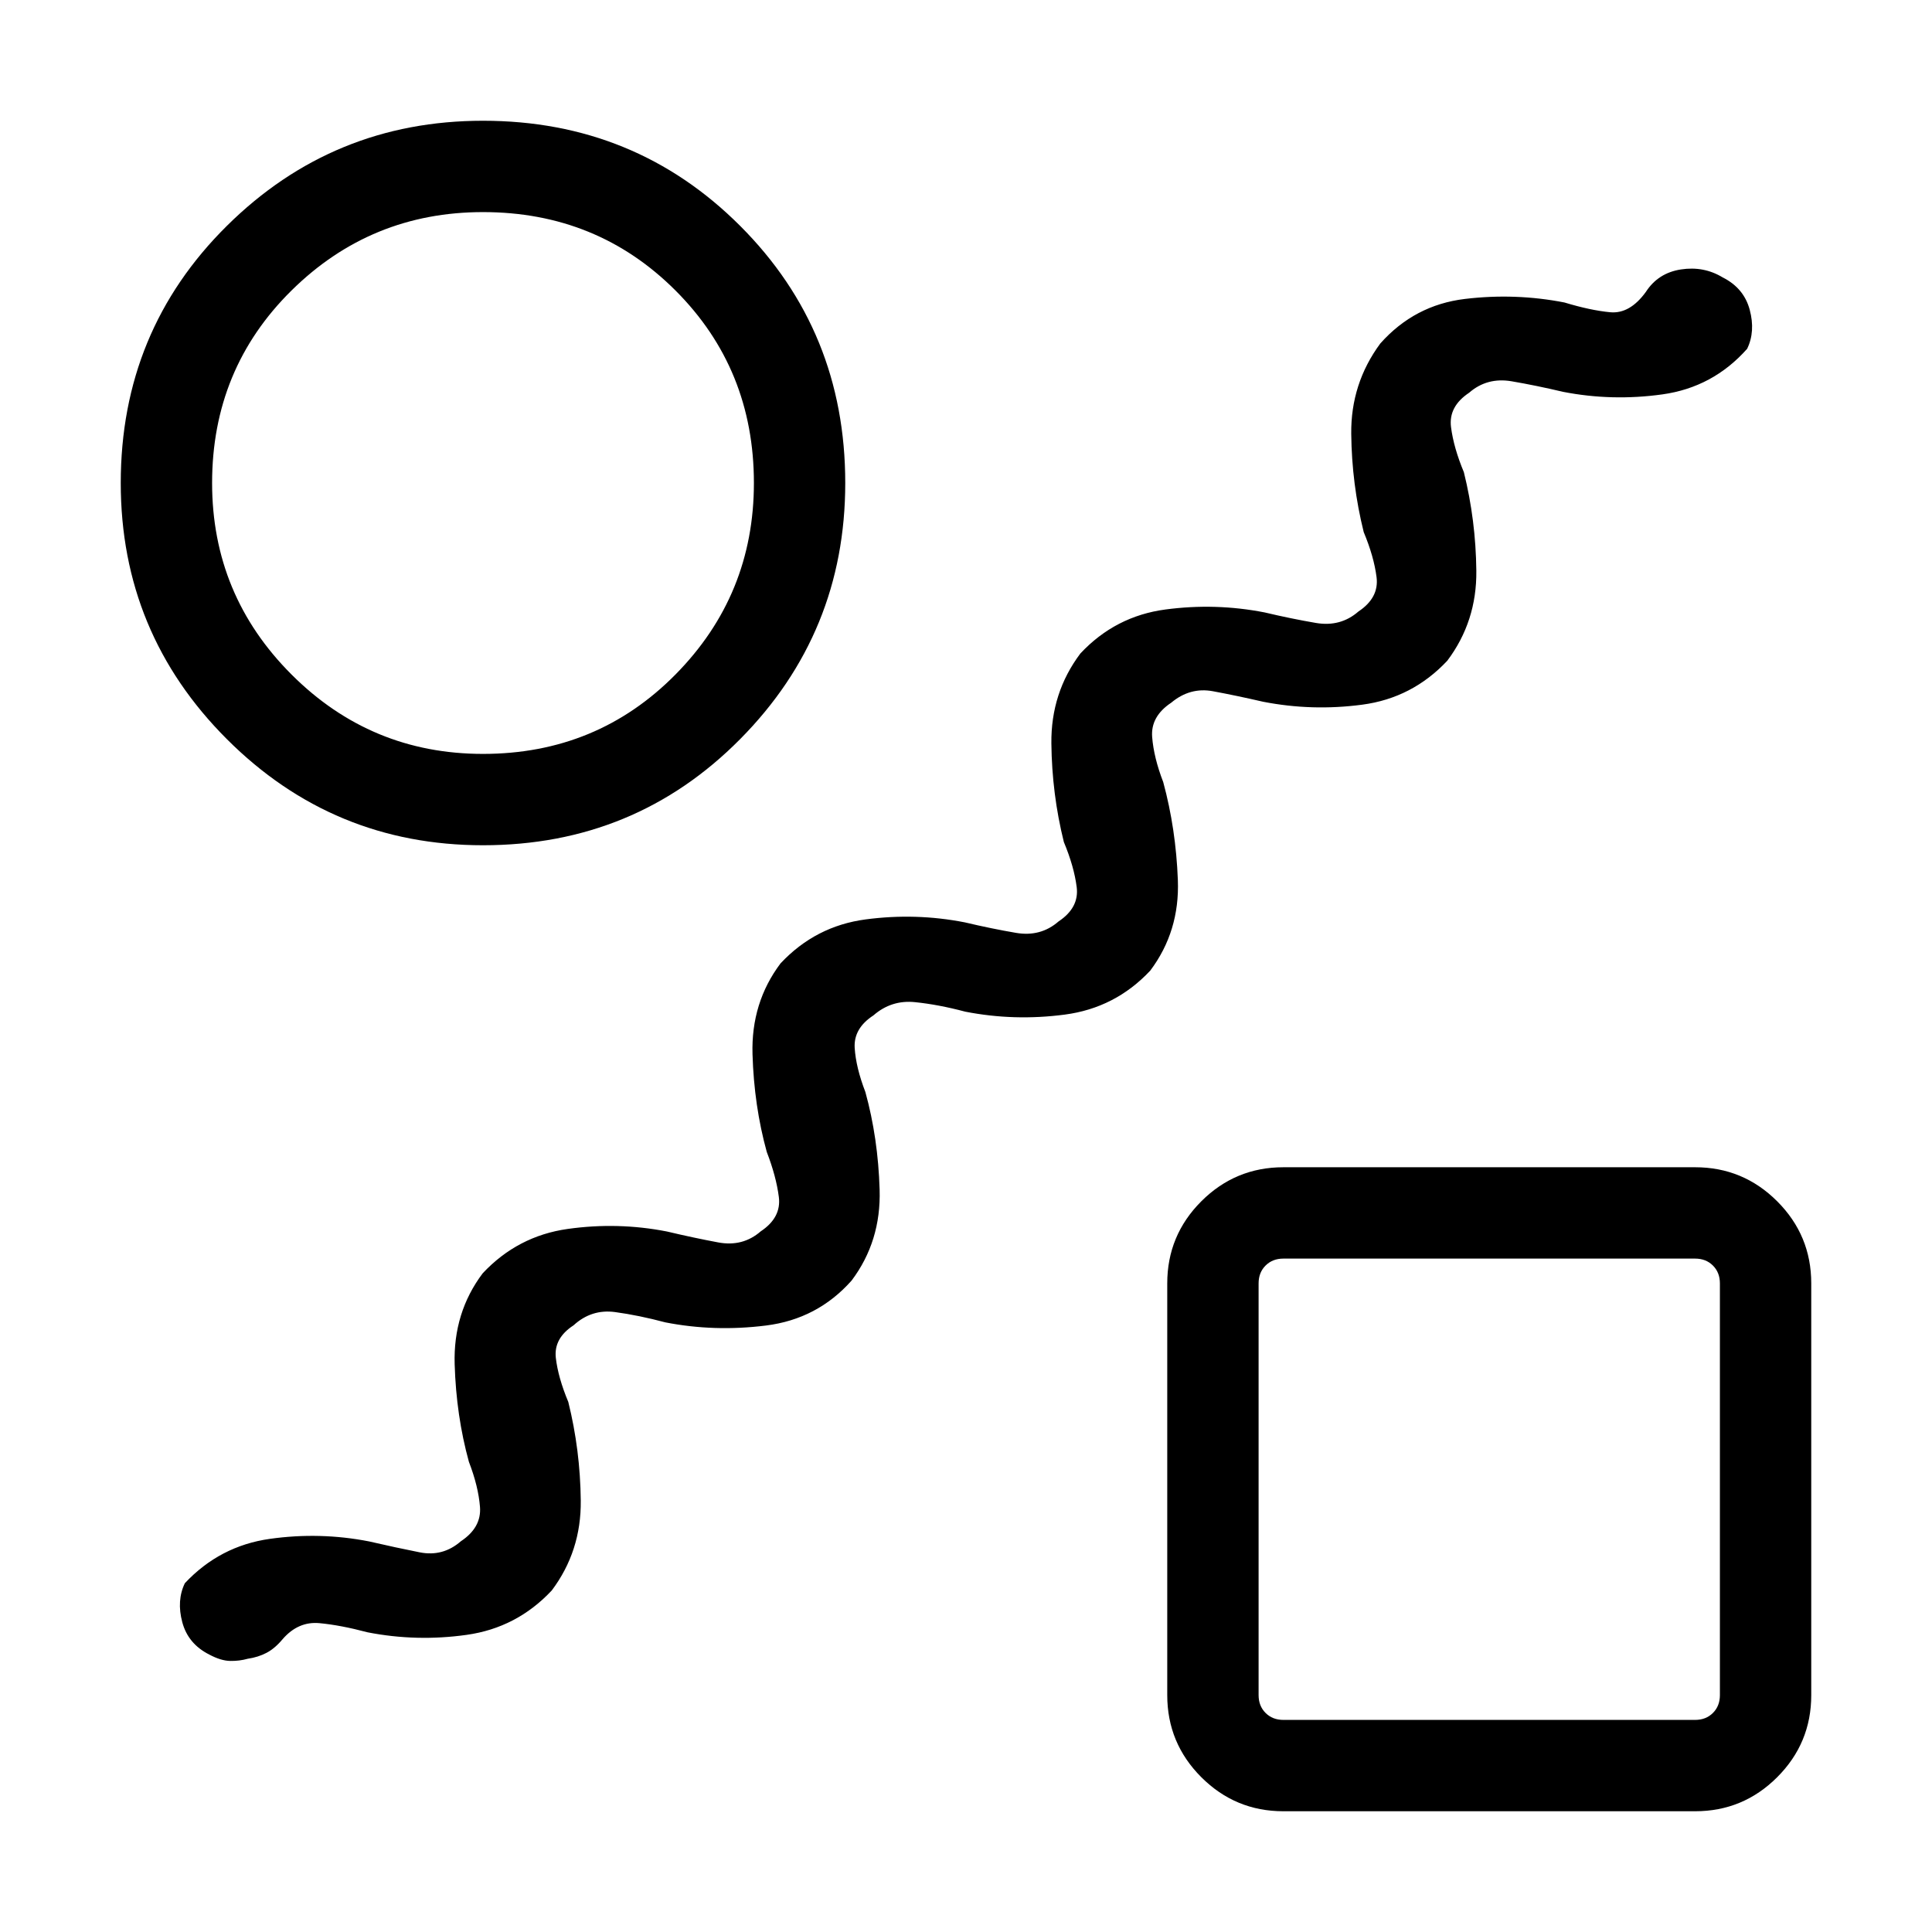 <svg xmlns="http://www.w3.org/2000/svg" height="48" viewBox="0 -960 960 960" width="48"><path d="M140.46-145.54q-3.84 4.62-8 6.81-4.15 2.19-9.38 2.96-4.08 1.15-8.69 1.08-4.62-.08-10.39-3.16-10.54-5.3-13.42-16.07-2.89-10.77 1.27-19.39 17.38-18.54 42.26-22.04 24.89-3.5 49.27 1.27 13.7 3.16 25.2 5.43 11.5 2.27 20.42-5.5 10.31-6.85 9.5-17.08-.81-10.23-5.5-22.38-6.31-22.85-7.08-48.5-.77-25.66 13.93-45.2 17.38-18.54 42.26-22.04 24.89-3.5 49.27 1.27 13.31 3.16 25.5 5.43 12.2 2.27 21.12-5.5 10.31-6.85 9-17.08-1.31-10.23-6-22.38-6.31-22.85-7.08-48.5-.77-25.66 13.93-45.2 17.38-18.54 42.26-21.84 24.89-3.31 49.27 1.46 13.31 3.15 25.5 5.23 12.2 2.08 21.12-5.69 10.31-6.85 9-17.08-1.31-10.23-6.38-22.38-5.93-23.85-6.2-49-.27-25.16 14.43-44.7 17.38-18.54 42.26-21.84 24.89-3.31 49.27 1.46 13.31 3.15 25.5 5.23 12.2 2.08 21.12-5.69 10.31-6.85 9-17.08-1.31-10.23-6.38-22.38-5.93-23.85-6.2-48.81-.27-24.96 14.43-44.89 17-19.15 42.07-22.15 25.08-3 49.46 1.77 12.93 3.92 22.7 4.84 9.77.93 17.77-10.15 6.07-9.38 17.42-11.12 11.34-1.73 20.73 3.97 10.54 5.3 13.42 16.07 2.89 10.77-1.27 19.39-17 19.15-42.07 22.65-25.08 3.5-49.46-1.27-13.31-3.15-25.5-5.23-12.2-2.08-21.12 5.69-10.31 6.85-9 17.08 1.31 10.23 6.38 22.38 5.93 23.85 6.2 49 .27 25.16-14.43 44.7-17.38 18.54-42.26 21.84-24.89 3.31-49.27-1.46-13.7-3.15-25-5.23-11.31-2.08-20.62 5.69-10.31 6.85-9.5 17.08.81 10.23 5.5 22.38 6.31 23.24 7.27 48.7.96 25.46-13.73 45-17.39 18.54-42.46 21.84-25.08 3.31-49.46-1.46-13.31-3.54-25-4.73-11.7-1.19-20.62 6.58-9.92 6.46-9.31 16.19.62 9.73 5.31 21.88 6.31 22.85 7.08 48.5.77 25.66-13.93 45.2-17 19.15-42.57 22.34-25.58 3.2-49.96-1.57-13.31-3.54-25-5.12-11.7-1.58-20.62 6.58-9.92 6.46-8.81 16.19 1.12 9.73 6.19 21.88 5.93 23.85 6.2 49 .27 25.16-14.43 44.7-17.38 18.54-42.26 22.04-24.89 3.5-49.27-1.27-13.31-3.54-23.85-4.54-10.54-1-18.31 7.92ZM240-540q-74.54 0-127.27-52.73Q60-645.46 60-720q0-75.54 52.73-127.77Q165.46-900 240-900q75.54 0 127.77 52.23Q420-795.54 420-720q0 74.54-52.23 127.27Q315.54-540 240-540Zm0-45.39q56.69 0 95.65-39.46 38.96-39.46 38.96-95.15 0-56.69-38.96-95.65-38.96-38.96-95.65-38.96-55.69 0-95.15 38.96-39.46 38.96-39.46 95.65 0 55.69 39.46 95.15 39.46 39.46 95.15 39.46ZM637.69-60q-23.84 0-40.77-16.92Q580-93.85 580-117.69v-204.62q0-23.84 16.92-40.77Q613.85-380 637.69-380h204.62q23.84 0 40.77 16.92Q900-346.15 900-322.31v204.62q0 23.84-16.92 40.77Q866.15-60 842.31-60H637.69Zm0-45.39h204.62q5.38 0 8.84-3.46t3.46-8.84v-204.62q0-5.38-3.46-8.84t-8.84-3.46H637.69q-5.38 0-8.84 3.46t-3.46 8.84v204.62q0 5.38 3.46 8.84t8.84 3.46ZM740-220ZM240-720Z"/></svg>